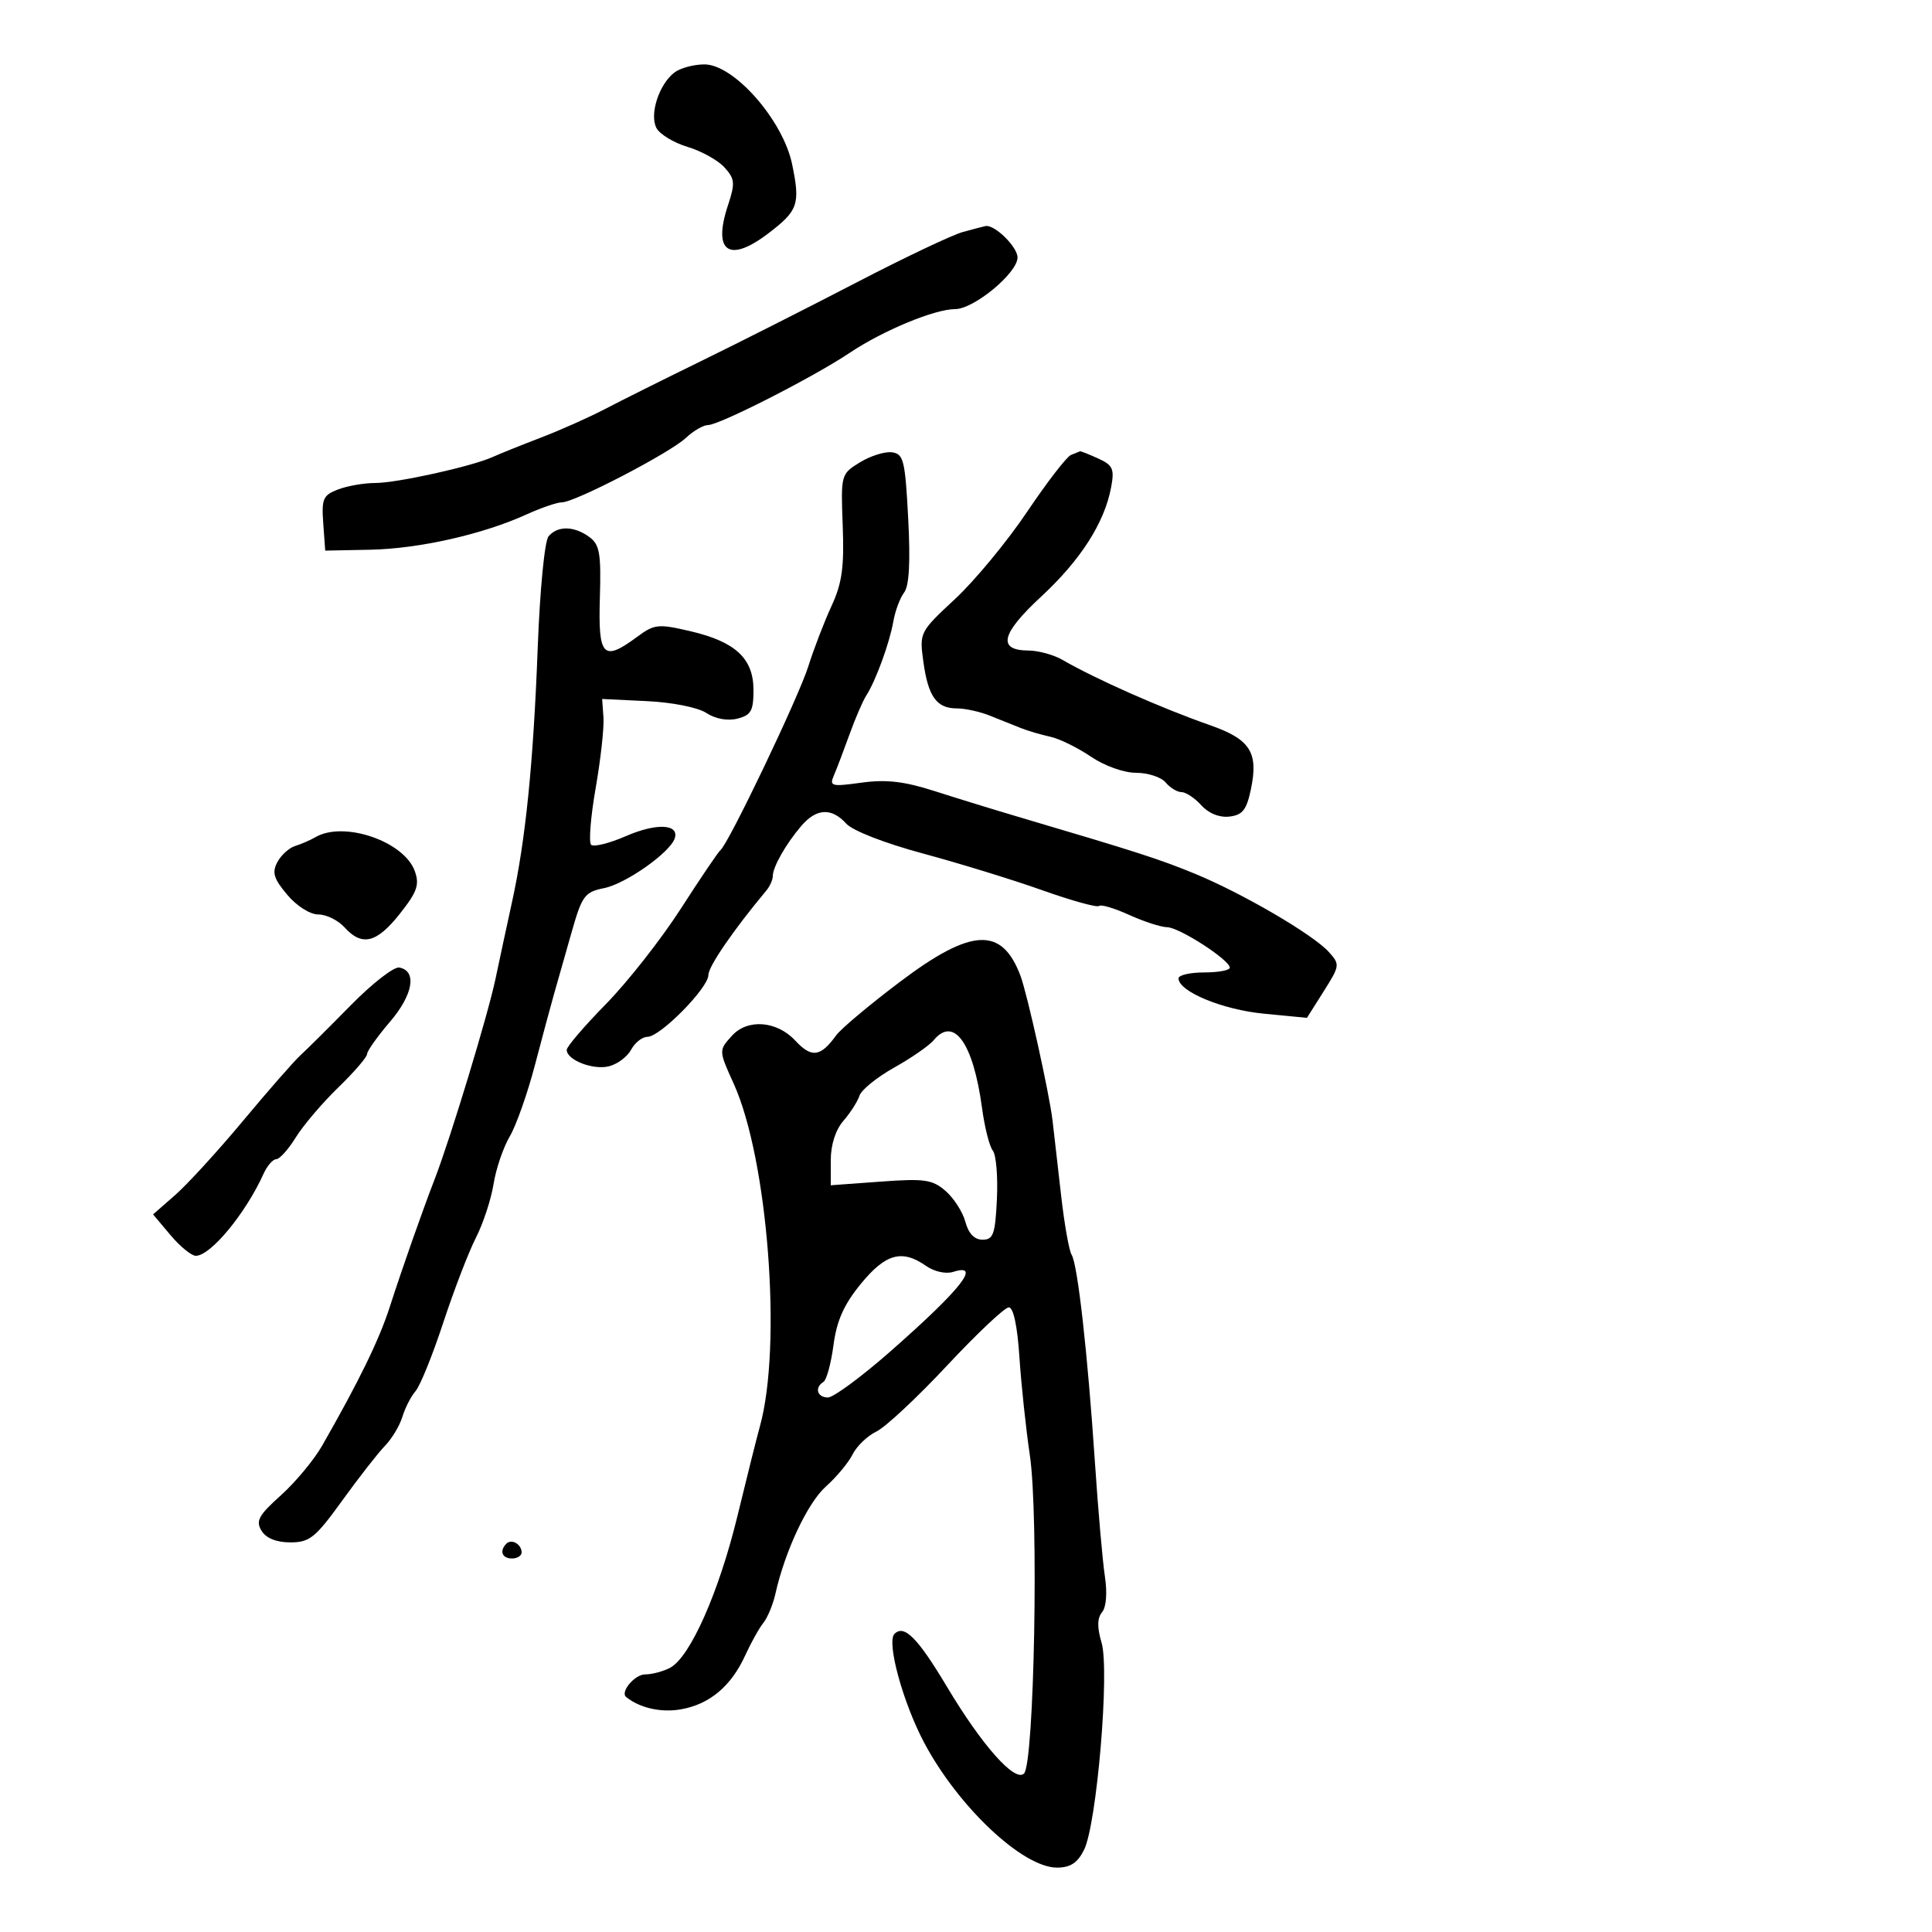 <svg xmlns="http://www.w3.org/2000/svg" width="300" height="300" viewBox="0 0 300 300" version="1.1">
	<path d="M 104.736 11.250 C 102.330 13.077, 100.810 17.776, 101.941 19.890 C 102.459 20.857, 104.635 22.173, 106.778 22.815 C 108.921 23.457, 111.494 24.888, 112.496 25.995 C 114.120 27.790, 114.177 28.434, 113.023 31.930 C 110.649 39.125, 113.202 40.885, 119.291 36.250 C 123.944 32.709, 124.289 31.708, 122.998 25.493 C 121.579 18.654, 113.972 10, 109.381 10 C 107.732 10, 105.642 10.563, 104.736 11.250 M 149.500 36.028 C 147.850 36.481, 140.425 40.006, 133 43.861 C 125.575 47.716, 114.775 53.179, 109 56.001 C 103.225 58.823, 96.475 62.191, 94 63.487 C 91.525 64.782, 87.025 66.790, 84 67.948 C 80.975 69.107, 77.600 70.464, 76.500 70.963 C 73.279 72.426, 61.643 75, 58.251 75 C 56.535 75, 53.950 75.449, 52.507 75.997 C 50.165 76.888, 49.918 77.448, 50.192 81.247 L 50.500 85.500 57.500 85.361 C 65.038 85.211, 74.959 82.975, 81.695 79.909 C 84.002 78.859, 86.507 78, 87.261 78 C 89.267 78, 104.016 70.333, 106.501 67.999 C 107.672 66.899, 109.223 66, 109.948 66 C 111.703 66, 126.355 58.532, 131.923 54.799 C 137.097 51.330, 145.124 48, 148.309 48 C 151.220 48, 158 42.392, 158 39.984 C 158 38.333, 154.432 34.830, 153.027 35.102 C 152.737 35.159, 151.150 35.575, 149.500 36.028 M 133.526 71.795 C 130.578 73.607, 130.555 73.690, 130.857 81.651 C 131.100 88.072, 130.753 90.562, 129.122 94.090 C 128.001 96.515, 126.372 100.750, 125.503 103.500 C 123.978 108.328, 113.146 130.982, 111.877 132 C 111.534 132.275, 108.761 136.371, 105.716 141.103 C 102.670 145.835, 97.438 152.497, 94.089 155.909 C 90.740 159.321, 88 162.522, 88 163.021 C 88 164.603, 92.092 166.194, 94.564 165.573 C 95.872 165.245, 97.421 164.082, 98.006 162.988 C 98.592 161.895, 99.730 161, 100.535 161 C 102.515 161, 110 153.403, 110 151.393 C 110 150.069, 113.900 144.386, 118.991 138.292 C 119.546 137.628, 120 136.609, 120 136.029 C 120 134.627, 122.043 131.034, 124.424 128.250 C 126.775 125.502, 129.131 125.382, 131.405 127.895 C 132.397 128.991, 137.416 130.946, 143.310 132.531 C 148.914 134.039, 157.246 136.603, 161.824 138.229 C 166.402 139.855, 170.376 140.957, 170.655 140.678 C 170.934 140.399, 173.039 141.022, 175.331 142.063 C 177.624 143.104, 180.281 143.966, 181.237 143.978 C 183.116 144.002, 190.900 149.022, 190.962 150.250 C 190.983 150.662, 189.200 151, 187 151 C 184.800 151, 183 151.413, 183 151.918 C 183 153.955, 189.813 156.780, 196.222 157.400 L 202.943 158.050 205.543 153.932 C 208.067 149.934, 208.090 149.756, 206.323 147.805 C 203.874 145.099, 192.880 138.684, 185.500 135.655 C 179.977 133.388, 176.755 132.351, 158 126.804 C 154.425 125.747, 148.656 123.971, 145.180 122.857 C 140.400 121.325, 137.623 121.002, 133.779 121.530 C 129.073 122.178, 128.757 122.092, 129.502 120.365 C 129.944 119.339, 131.034 116.475, 131.925 114 C 132.816 111.525, 133.982 108.825, 134.515 108 C 135.983 105.727, 138.125 99.866, 138.716 96.500 C 139.006 94.850, 139.763 92.825, 140.397 92 C 141.177 90.985, 141.380 87.270, 141.025 80.500 C 140.550 71.460, 140.308 70.474, 138.500 70.234 C 137.400 70.088, 135.162 70.791, 133.526 71.795 M 166.297 70.647 C 165.636 70.915, 162.571 74.889, 159.487 79.476 C 156.403 84.064, 151.376 90.148, 148.316 92.996 C 142.800 98.130, 142.757 98.213, 143.377 102.736 C 144.122 108.168, 145.433 110, 148.575 110 C 149.857 110, 152.165 110.506, 153.703 111.125 C 155.241 111.743, 157.400 112.608, 158.500 113.047 C 159.600 113.485, 161.658 114.093, 163.073 114.397 C 164.488 114.701, 167.321 116.086, 169.368 117.475 C 171.506 118.926, 174.507 120, 176.422 120 C 178.255 120, 180.315 120.675, 181 121.500 C 181.685 122.325, 182.795 123, 183.467 123 C 184.140 123, 185.524 123.921, 186.543 125.047 C 187.687 126.312, 189.357 126.981, 190.909 126.797 C 192.954 126.555, 193.576 125.755, 194.252 122.500 C 195.431 116.818, 194.129 114.793, 187.883 112.604 C 180.272 109.936, 170.166 105.462, 165 102.475 C 163.625 101.680, 161.248 101.023, 159.719 101.015 C 154.830 100.989, 155.424 98.428, 161.656 92.657 C 167.794 86.974, 171.498 81.191, 172.532 75.680 C 173.070 72.813, 172.812 72.235, 170.528 71.195 C 169.086 70.538, 167.815 70.036, 167.703 70.079 C 167.591 70.122, 166.959 70.378, 166.297 70.647 M 85.172 83.293 C 84.570 84.018, 83.835 91.585, 83.498 100.543 C 82.822 118.487, 81.618 130.427, 79.520 140 C 78.737 143.575, 77.576 148.975, 76.940 152 C 75.762 157.601, 69.980 176.653, 67.533 183 C 65.519 188.220, 62.504 196.799, 60.502 203 C 58.860 208.087, 55.727 214.510, 50.012 224.500 C 48.753 226.700, 45.873 230.162, 43.612 232.193 C 40.152 235.300, 39.676 236.172, 40.609 237.693 C 41.324 238.859, 42.913 239.500, 45.086 239.500 C 48.083 239.500, 48.970 238.785, 53.146 233 C 55.727 229.425, 58.713 225.600, 59.783 224.500 C 60.852 223.400, 62.067 221.375, 62.482 220 C 62.897 218.625, 63.820 216.825, 64.534 216 C 65.248 215.175, 67.181 210.396, 68.830 205.379 C 70.479 200.363, 72.754 194.441, 73.887 192.221 C 75.020 190, 76.257 186.244, 76.636 183.873 C 77.015 181.502, 78.144 178.175, 79.145 176.479 C 80.146 174.782, 81.902 169.818, 83.048 165.447 C 84.194 161.076, 85.517 156.150, 85.989 154.500 C 86.461 152.850, 87.671 148.593, 88.678 145.040 C 90.377 139.043, 90.747 138.532, 93.835 137.900 C 97.194 137.213, 104.037 132.389, 104.769 130.192 C 105.519 127.944, 101.946 127.768, 97.225 129.820 C 94.626 130.949, 92.180 131.559, 91.789 131.176 C 91.398 130.792, 91.716 126.828, 92.495 122.366 C 93.274 117.904, 93.819 112.967, 93.706 111.395 L 93.500 108.538 100.439 108.870 C 104.410 109.060, 108.363 109.847, 109.682 110.711 C 111.083 111.629, 112.967 111.974, 114.493 111.591 C 116.620 111.057, 117 110.385, 117 107.155 C 117 102.242, 114.210 99.647, 107.160 98.003 C 102.210 96.848, 101.610 96.912, 98.950 98.879 C 93.650 102.798, 92.875 101.997, 93.146 92.878 C 93.353 85.907, 93.120 84.561, 91.502 83.378 C 89.137 81.648, 86.565 81.614, 85.172 83.293 M 49 129.987 C 48.175 130.465, 46.742 131.088, 45.815 131.371 C 44.889 131.655, 43.653 132.780, 43.069 133.871 C 42.208 135.479, 42.497 136.437, 44.592 138.928 C 46.072 140.686, 48.143 142, 49.434 142 C 50.675 142, 52.505 142.900, 53.500 144 C 56.213 146.998, 58.480 146.444, 62.075 141.905 C 64.780 138.490, 65.168 137.387, 64.410 135.267 C 62.754 130.641, 53.402 127.436, 49 129.987 M 139.733 152.465 C 135.019 156.021, 130.563 159.761, 129.831 160.777 C 127.414 164.128, 126.015 164.308, 123.496 161.591 C 120.640 158.509, 116.075 158.155, 113.655 160.829 C 111.591 163.109, 111.592 163.122, 113.924 168.261 C 119.247 179.988, 121.467 209.030, 117.993 221.500 C 117.533 223.150, 115.963 229.417, 114.504 235.427 C 111.638 247.229, 107.172 257.302, 104.070 258.962 C 103.004 259.533, 101.250 260, 100.173 260 C 98.561 260, 96.267 262.731, 97.226 263.508 C 99.354 265.230, 102.667 265.971, 105.764 265.419 C 110.212 264.626, 113.542 261.819, 115.732 257.015 C 116.614 255.082, 117.874 252.825, 118.533 252 C 119.192 251.175, 120.033 249.150, 120.401 247.500 C 121.890 240.836, 125.409 233.351, 128.240 230.828 C 129.889 229.358, 131.760 227.108, 132.398 225.828 C 133.036 224.548, 134.698 222.954, 136.090 222.286 C 137.482 221.619, 142.419 217.009, 147.060 212.042 C 151.702 207.075, 156.015 203.009, 156.644 203.006 C 157.361 203.002, 157.978 205.891, 158.297 210.750 C 158.577 215.012, 159.306 221.875, 159.918 226 C 161.310 235.391, 160.604 273.796, 159.010 275.390 C 157.604 276.796, 152.500 271.051, 147.041 261.917 C 142.498 254.316, 140.399 252.201, 138.891 253.709 C 137.630 254.970, 140.212 264.413, 143.521 270.635 C 148.822 280.605, 158.818 290, 164.124 290 C 166.205 290, 167.312 289.276, 168.327 287.250 C 170.308 283.297, 172.331 259.409, 171.052 255.078 C 170.346 252.690, 170.369 251.260, 171.127 250.347 C 171.782 249.558, 171.956 247.340, 171.565 244.769 C 171.209 242.421, 170.511 234.425, 170.014 227 C 168.881 210.048, 167.343 196.363, 166.399 194.836 C 166 194.191, 165.264 190.026, 164.764 185.582 C 164.263 181.137, 163.667 175.925, 163.439 174 C 162.939 169.775, 159.507 154.293, 158.452 151.500 C 155.559 143.844, 150.841 144.087, 139.733 152.465 M 54.500 156.066 C 51.200 159.426, 47.680 162.924, 46.677 163.838 C 45.674 164.752, 41.668 169.325, 37.774 174 C 33.880 178.675, 29.136 183.866, 27.232 185.536 L 23.769 188.571 26.473 191.786 C 27.961 193.554, 29.729 195, 30.402 195 C 32.709 195, 38.136 188.429, 40.932 182.250 C 41.492 181.012, 42.375 180, 42.894 180 C 43.412 180, 44.778 178.478, 45.928 176.617 C 47.078 174.756, 50.040 171.275, 52.509 168.881 C 54.979 166.488, 57 164.144, 57 163.674 C 57 163.203, 58.593 160.957, 60.540 158.682 C 64.151 154.464, 64.791 150.763, 62 150.238 C 61.175 150.083, 57.800 152.706, 54.500 156.066 M 144.983 161.521 C 144.288 162.357, 141.530 164.270, 138.852 165.771 C 136.174 167.272, 133.749 169.234, 133.462 170.131 C 133.175 171.028, 132.054 172.785, 130.970 174.034 C 129.741 175.452, 129 177.761, 129 180.176 L 129 184.047 136.750 183.480 C 143.570 182.982, 144.780 183.156, 146.830 184.932 C 148.111 186.042, 149.494 188.199, 149.902 189.725 C 150.388 191.542, 151.309 192.500, 152.572 192.500 C 154.242 192.500, 154.540 191.651, 154.800 186.163 C 154.965 182.677, 154.678 179.302, 154.162 178.663 C 153.646 178.023, 152.897 175.069, 152.497 172.097 C 151.134 161.965, 148.127 157.732, 144.983 161.521 M 133.674 199.352 C 131.039 202.569, 129.929 205.054, 129.422 208.875 C 129.045 211.718, 128.346 214.286, 127.868 214.581 C 126.443 215.462, 126.884 217, 128.563 217 C 129.422 217, 133.809 213.759, 138.313 209.798 C 149.259 200.170, 152.486 196.076, 148.010 197.497 C 146.870 197.859, 145.068 197.461, 143.788 196.564 C 140.063 193.955, 137.523 194.655, 133.674 199.352 M 78.639 239.694 C 77.513 240.820, 77.954 242, 79.500 242 C 80.325 242, 81 241.577, 81 241.059 C 81 239.798, 79.438 238.895, 78.639 239.694" stroke="none" fill="black" fill-rule="evenodd"/>
</svg>